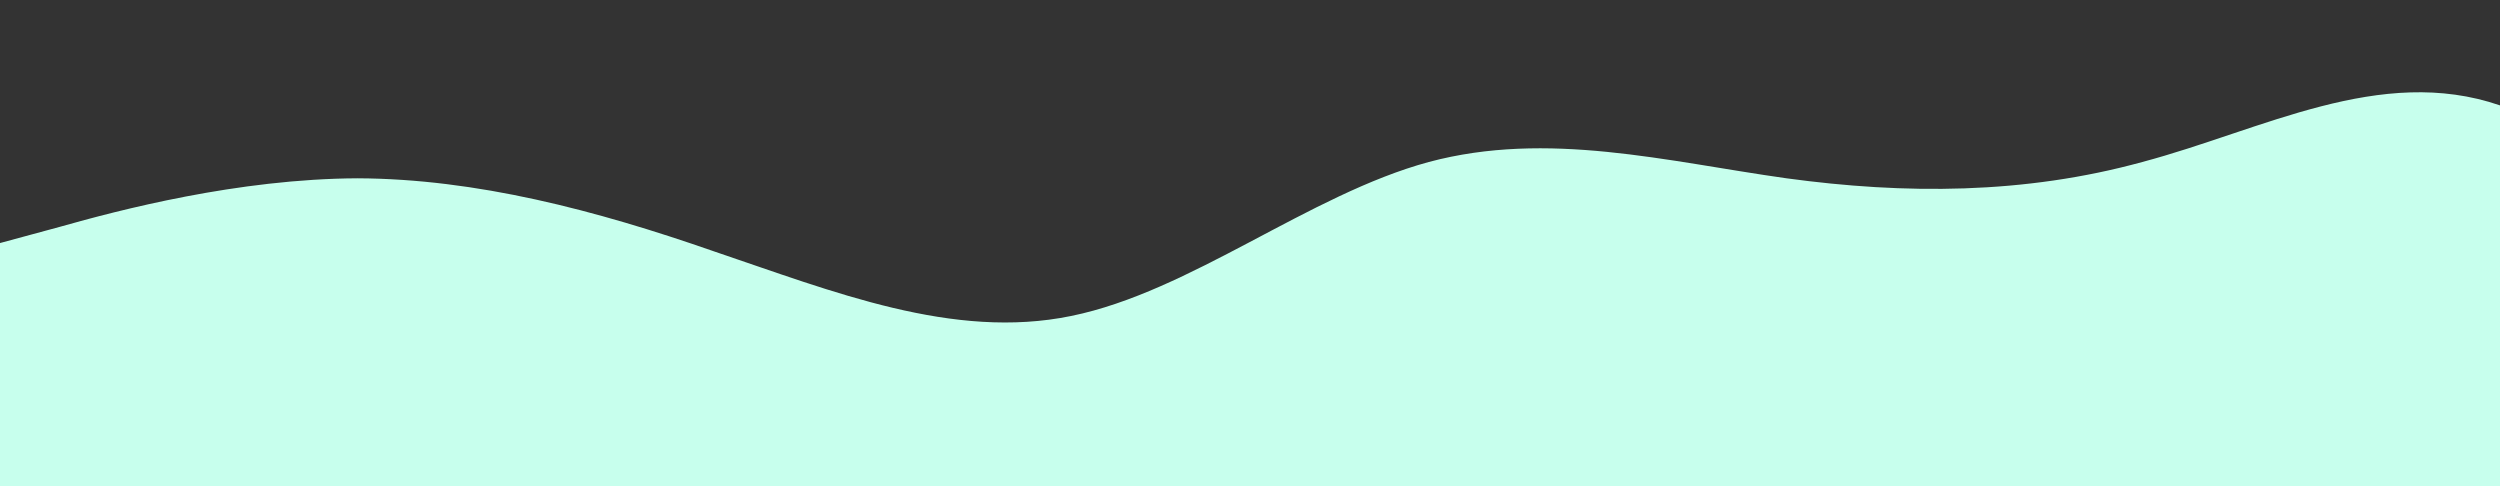 <?xml version="1.0" standalone="no"?>
<svg xmlns:xlink="http://www.w3.org/1999/xlink" id="wave" style="transform:rotate(180deg); transition: 0.3s" viewBox="0 0 1440 280" version="1.1" xmlns="http://www.w3.org/2000/svg"><rect x="0" y="0" width="1440" height="280" fill="#333333" stroke="none"/><defs><linearGradient id="sw-gradient-0" x1="0" x2="0" y1="1" y2="0"><stop stop-color="rgba(199, 255, 237, 1)" offset="0%"/><stop stop-color="rgba(199, 255, 237, 1)" offset="100%"/></linearGradient></defs><path style="transform:translate(0, 0px); opacity:1" fill="url(#sw-gradient-0)" d="M0,140L34.3,130.7C68.6,121,137,103,206,102.7C274.3,103,343,121,411,144.7C480,168,549,196,617,182C685.7,168,754,112,823,93.3C891.4,75,960,93,1029,102.7C1097.1,112,1166,112,1234,93.3C1302.9,75,1371,37,1440,60.7C1508.6,84,1577,168,1646,186.7C1714.3,205,1783,159,1851,135.3C1920,112,1989,112,2057,112C2125.7,112,2194,112,2263,98C2331.4,84,2400,56,2469,70C2537.1,84,2606,140,2674,177.3C2742.9,215,2811,233,2880,224C2948.6,215,3017,177,3086,163.3C3154.3,149,3223,159,3291,154C3360,149,3429,131,3497,112C3565.7,93,3634,75,3703,84C3771.4,93,3840,131,3909,121.3C3977.1,112,4046,56,4114,46.7C4182.9,37,4251,75,4320,84C4388.6,93,4457,75,4526,56C4594.3,37,4663,19,4731,42C4800,65,4869,131,4903,163.3L4937.1,196L4937.1,280L4902.9,280C4868.6,280,4800,280,4731,280C4662.9,280,4594,280,4526,280C4457.1,280,4389,280,4320,280C4251.4,280,4183,280,4114,280C4045.7,280,3977,280,3909,280C3840,280,3771,280,3703,280C3634.3,280,3566,280,3497,280C3428.6,280,3360,280,3291,280C3222.9,280,3154,280,3086,280C3017.1,280,2949,280,2880,280C2811.4,280,2743,280,2674,280C2605.7,280,2537,280,2469,280C2400,280,2331,280,2263,280C2194.3,280,2126,280,2057,280C1988.6,280,1920,280,1851,280C1782.9,280,1714,280,1646,280C1577.1,280,1509,280,1440,280C1371.4,280,1303,280,1234,280C1165.7,280,1097,280,1029,280C960,280,891,280,823,280C754.3,280,686,280,617,280C548.6,280,480,280,411,280C342.9,280,274,280,206,280C137.1,280,69,280,34,280L0,280Z"/></svg>